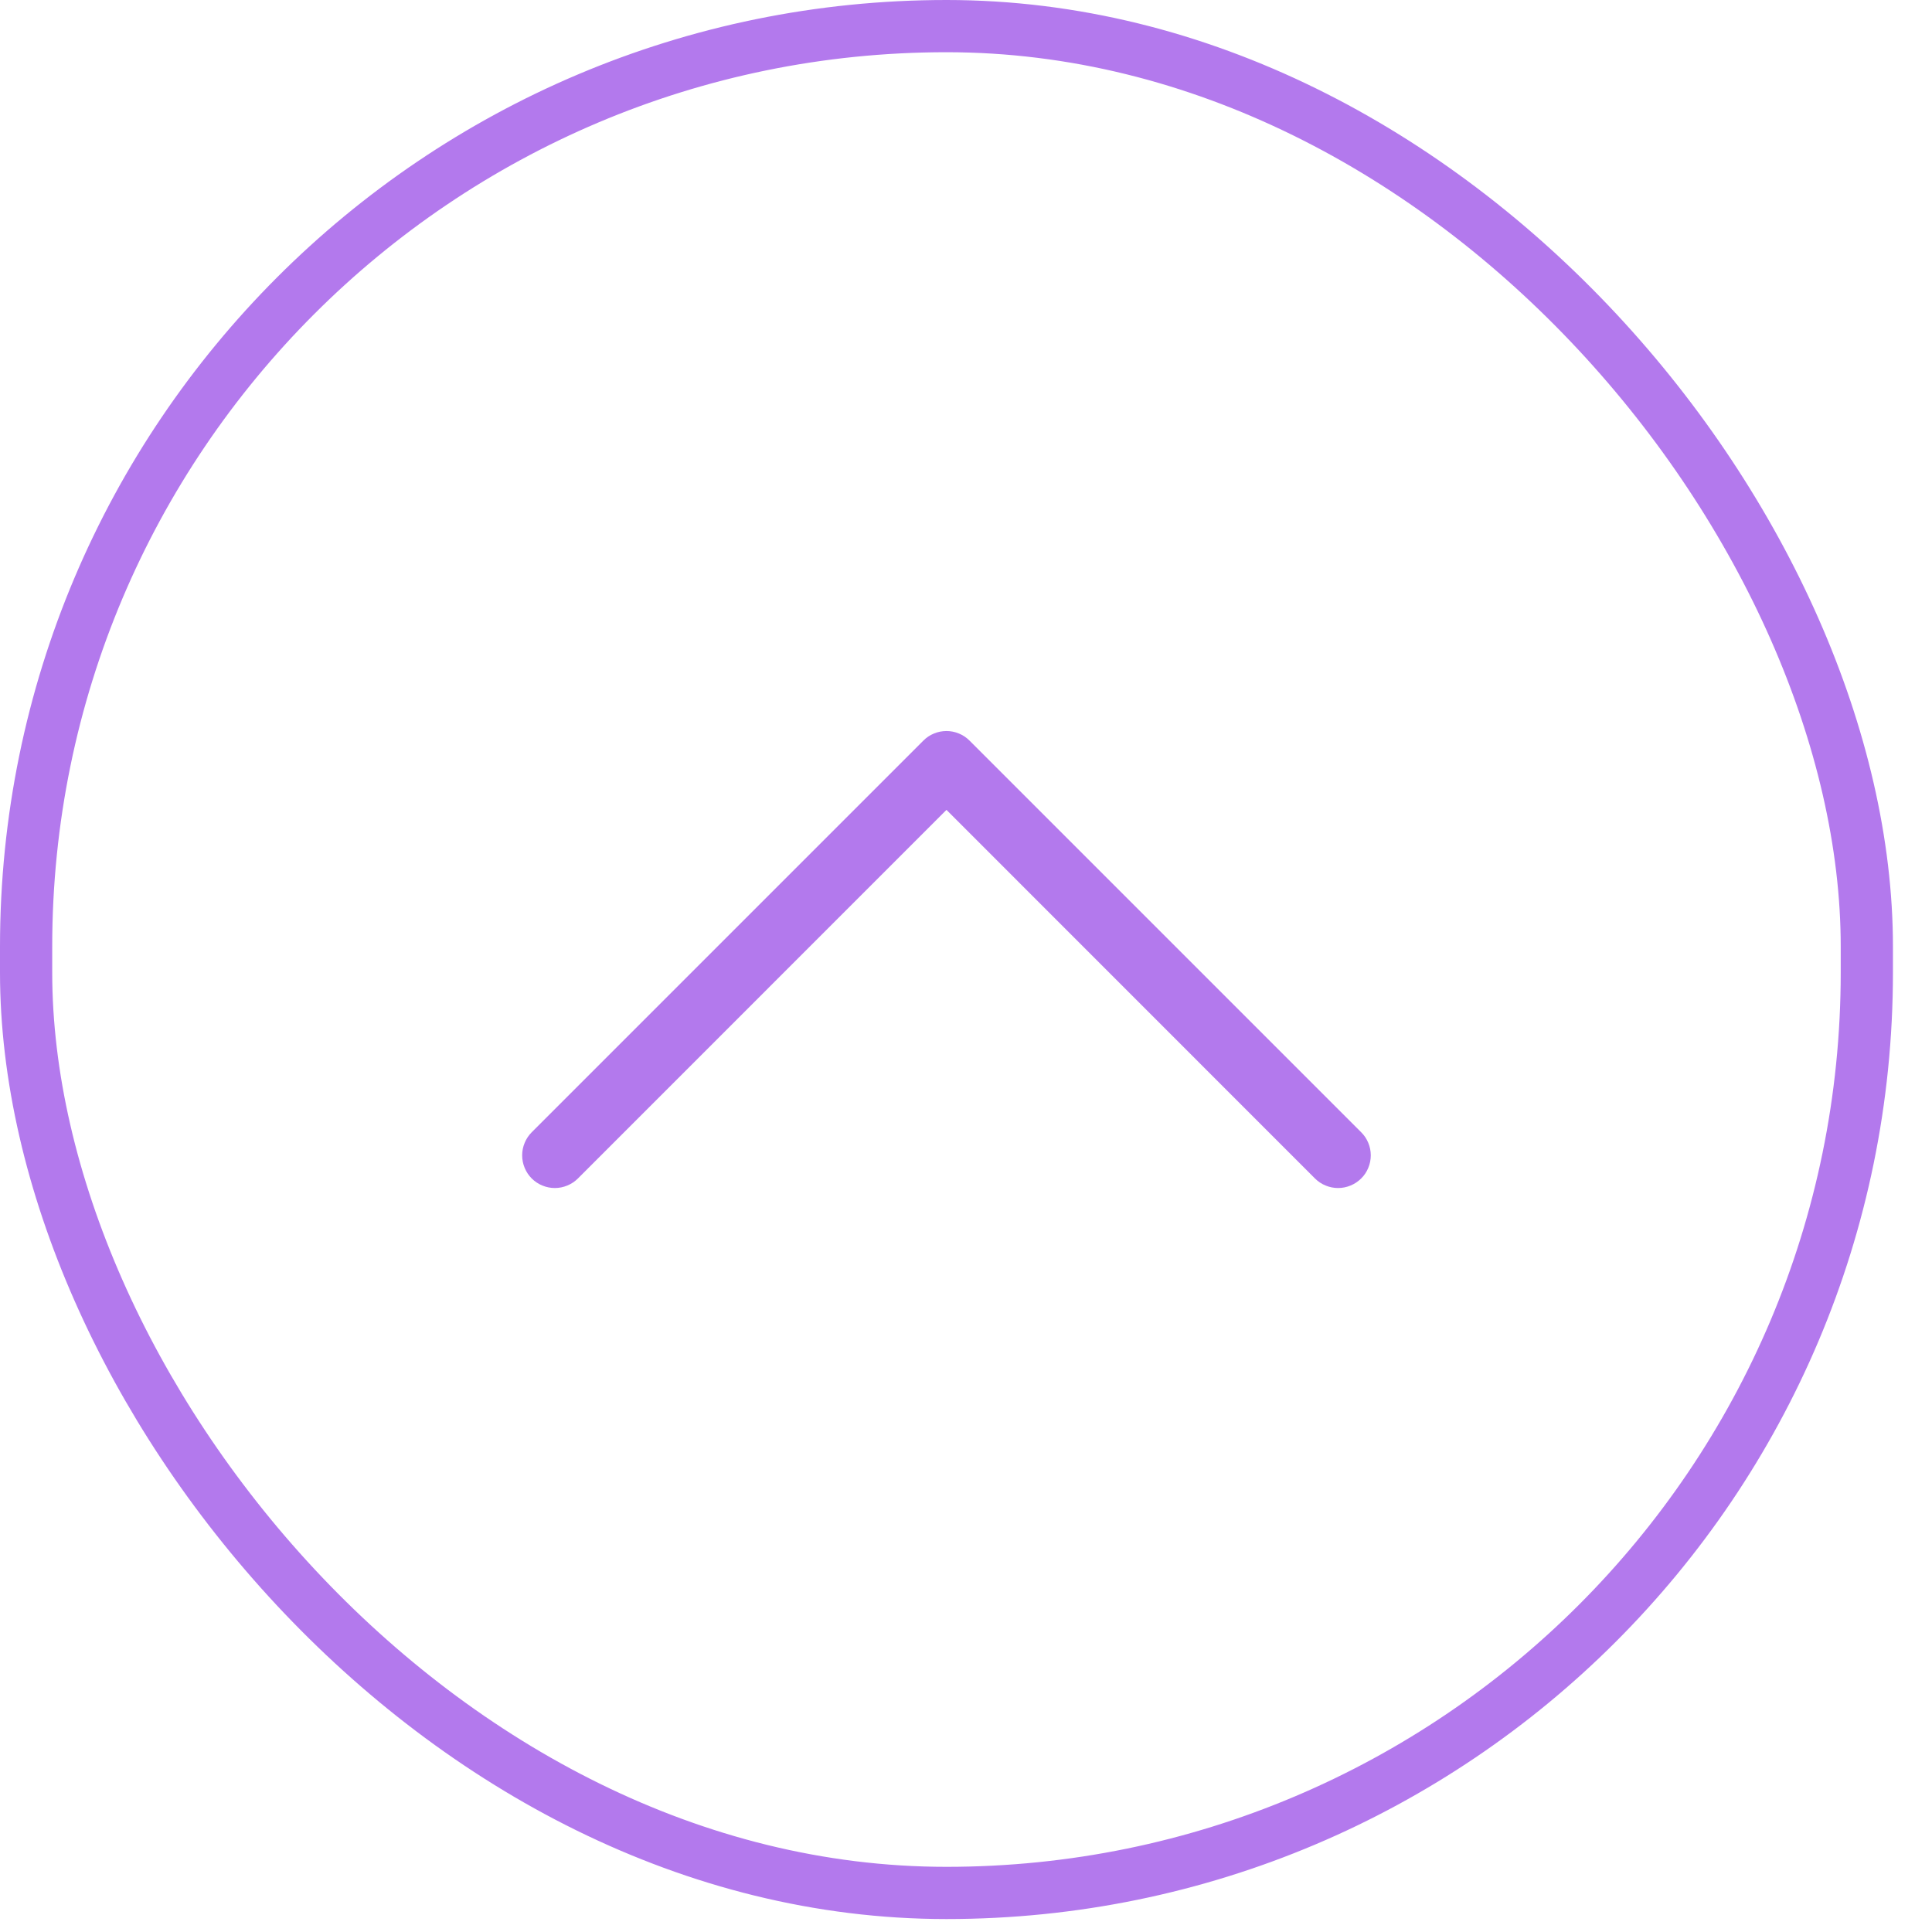 <svg width="37" height="37" viewBox="0 0 37 37" fill="none" xmlns="http://www.w3.org/2000/svg">
<rect x="35.752" y="36.252" width="35.252" height="35.752" rx="17.626" transform="rotate(-180 35.752 36.252)" stroke="#B379ED"/>
<path fill-rule="evenodd" clip-rule="evenodd" d="M26.068 22.569C26.01 22.627 25.941 22.673 25.865 22.704C25.789 22.736 25.708 22.752 25.626 22.752C25.544 22.752 25.462 22.736 25.386 22.704C25.31 22.673 25.241 22.627 25.183 22.569L18.126 15.51L11.068 22.569C11.01 22.627 10.941 22.673 10.865 22.704C10.789 22.736 10.708 22.752 10.626 22.752C10.544 22.752 10.462 22.736 10.386 22.704C10.31 22.673 10.241 22.627 10.183 22.569C10.125 22.511 10.079 22.442 10.048 22.366C10.016 22.29 10 22.208 10 22.126C10 22.044 10.016 21.963 10.048 21.887C10.079 21.811 10.125 21.742 10.183 21.684L17.683 14.184C17.741 14.125 17.81 14.079 17.886 14.048C17.962 14.016 18.044 14 18.126 14C18.208 14 18.289 14.016 18.365 14.048C18.441 14.079 18.51 14.125 18.568 14.184L26.068 21.684C26.127 21.742 26.173 21.811 26.204 21.887C26.236 21.962 26.252 22.044 26.252 22.126C26.252 22.208 26.236 22.29 26.204 22.366C26.173 22.442 26.127 22.511 26.068 22.569Z" fill="#B379ED"/>
</svg>
